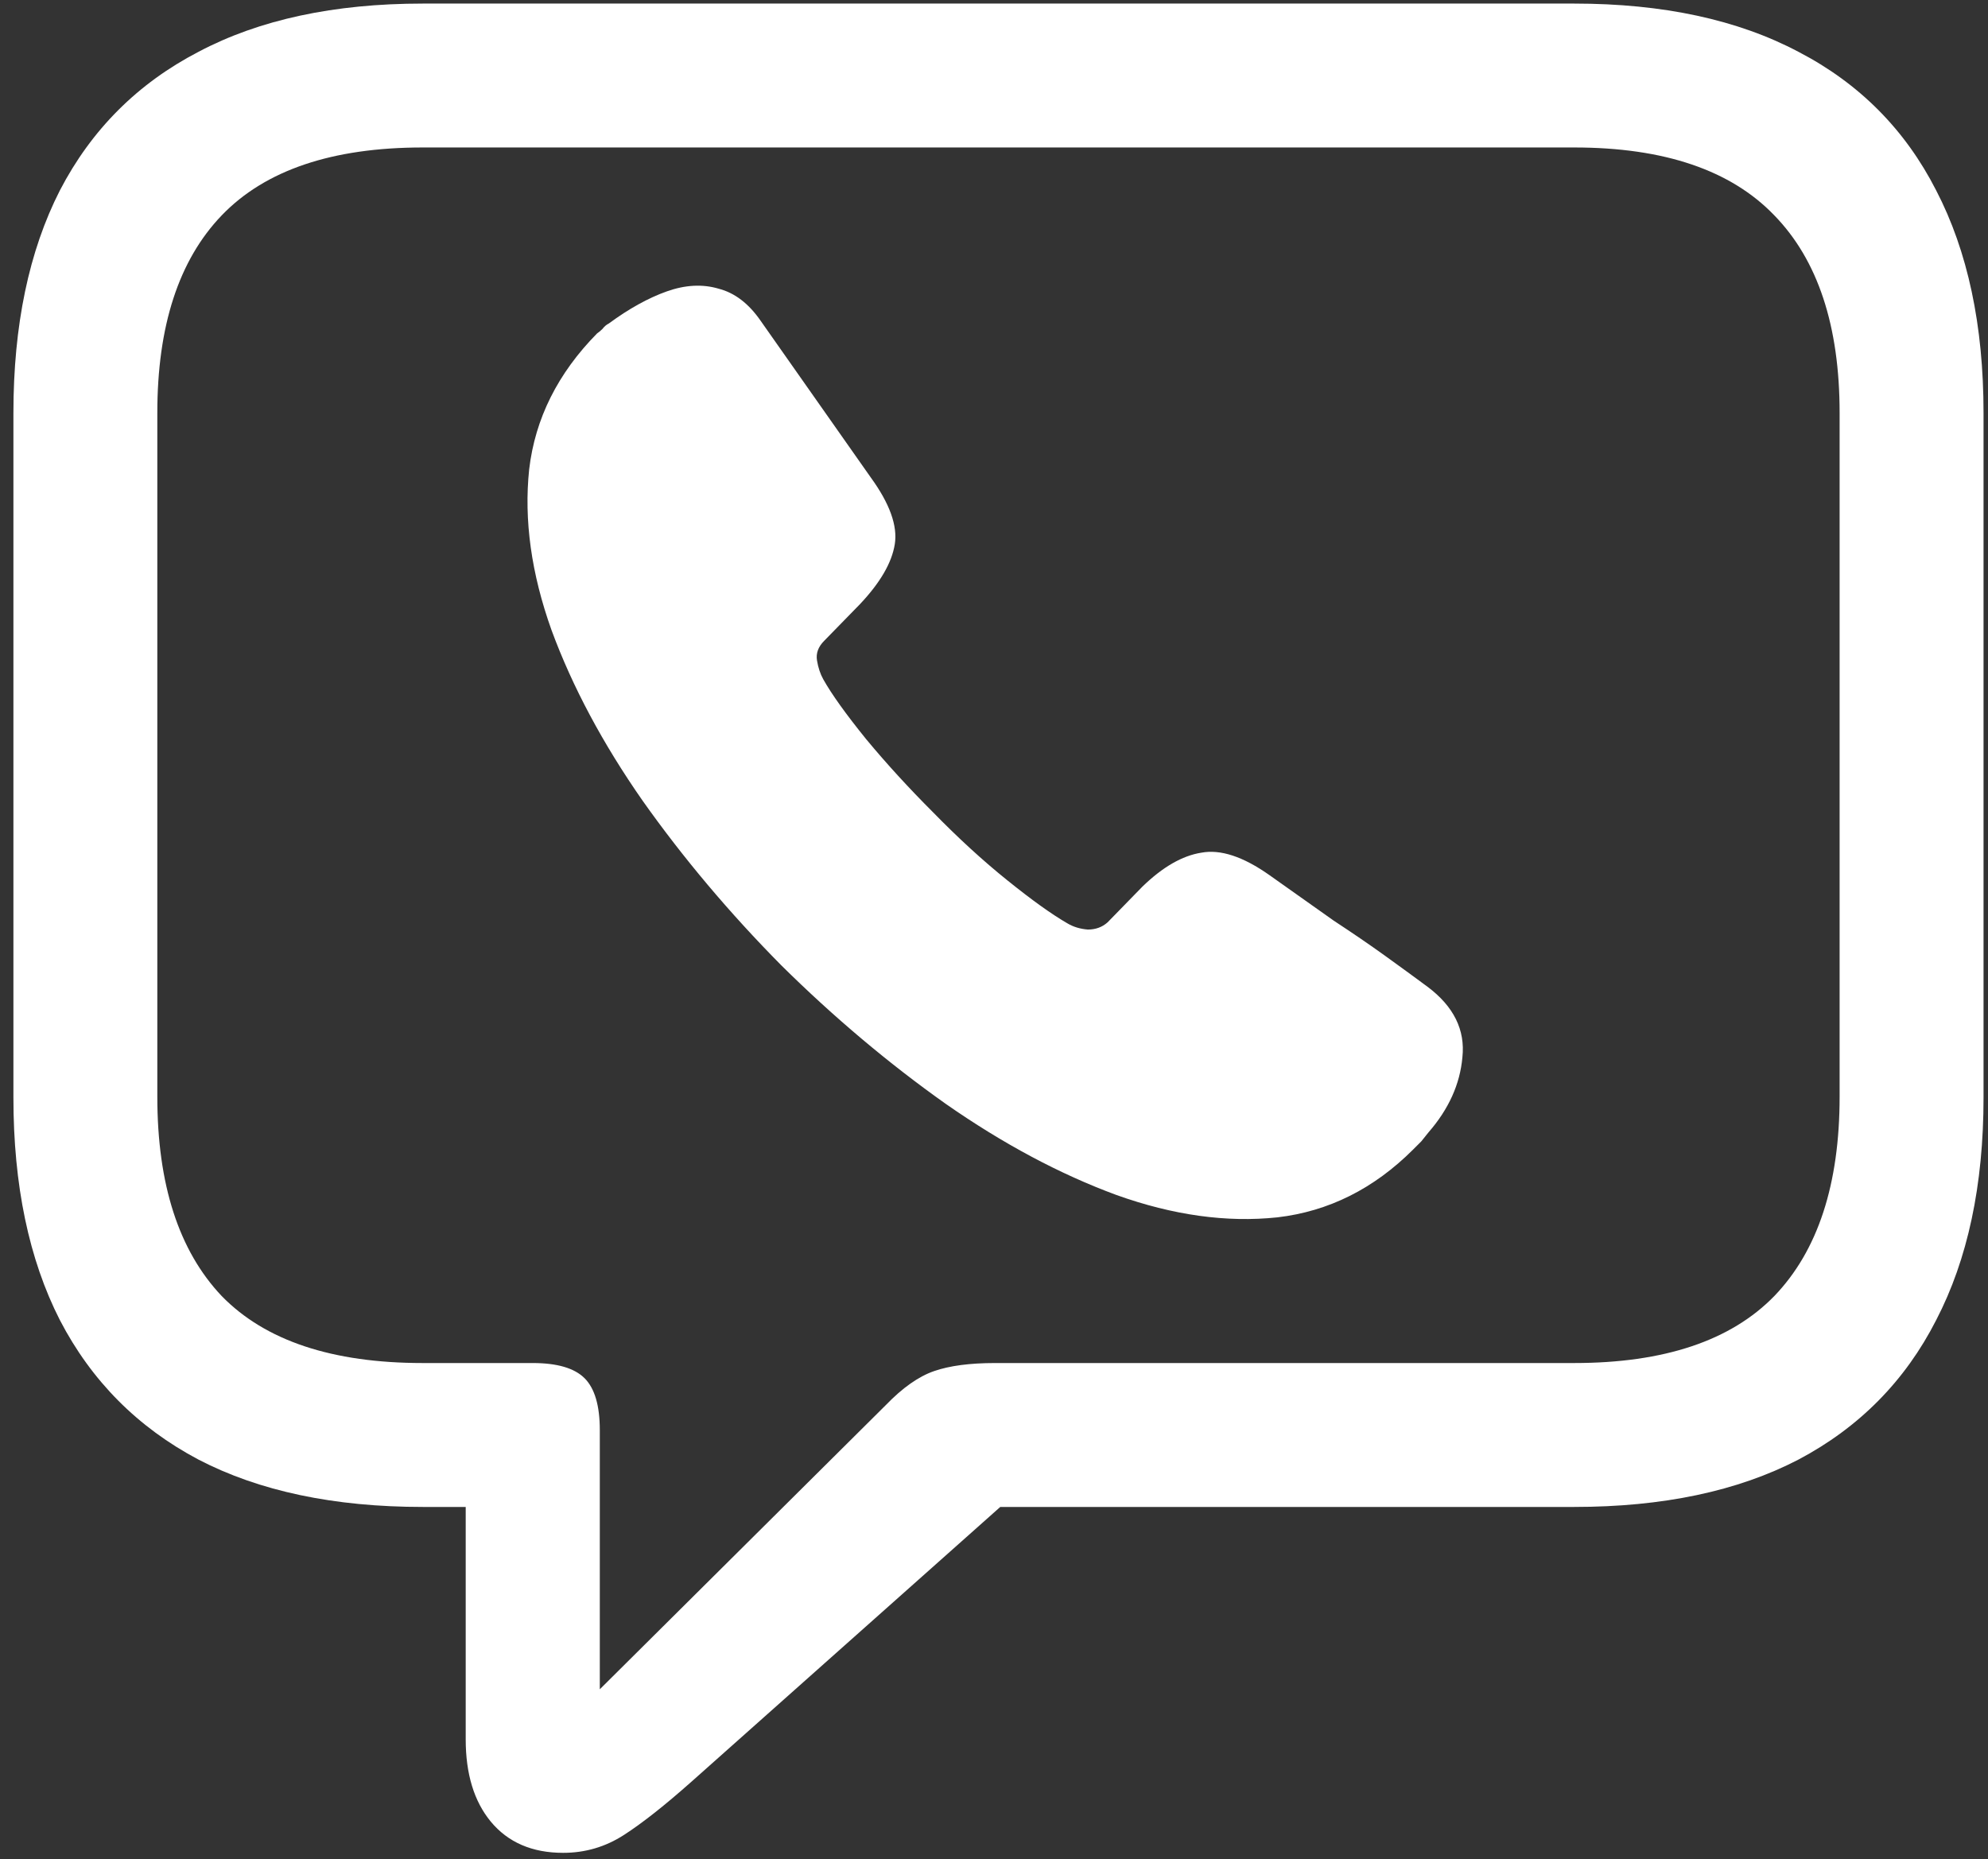 <svg width="139" height="130" viewBox="0 0 139 130" fill="none" xmlns="http://www.w3.org/2000/svg">
<rect x="0" y="0" width="139" height="130" fill="#333333" stroke="none"/>
<path d="M39.375 129.562C40.917 129.562 42.333 129.146 43.625 128.312C44.917 127.479 46.5 126.229 48.375 124.562L69.938 105.375H110.062C116.271 105.375 121.5 104.271 125.75 102.062C130 99.812 133.208 96.562 135.375 92.312C137.583 88.062 138.688 82.875 138.688 76.75V28.875C138.688 22.75 137.583 17.562 135.375 13.312C133.208 9.062 130 5.833 125.75 3.625C121.5 1.375 116.271 0.25 110.062 0.25H29.562C23.354 0.25 18.125 1.375 13.875 3.625C9.625 5.833 6.396 9.062 4.188 13.312C2.021 17.562 0.938 22.75 0.938 28.875V76.75C0.938 82.875 2.021 88.062 4.188 92.312C6.396 96.562 9.625 99.812 13.875 102.062C18.125 104.271 23.354 105.375 29.562 105.375H32.562V121.625C32.562 124.042 33.146 125.958 34.312 127.375C35.521 128.833 37.208 129.562 39.375 129.562ZM41.938 118.125V100C41.938 98.292 41.583 97.083 40.875 96.375C40.167 95.667 38.958 95.312 37.25 95.312H29.562C23.229 95.312 18.542 93.75 15.5 90.625C12.5 87.458 11 82.812 11 76.688V28.875C11 22.792 12.5 18.188 15.5 15.062C18.542 11.896 23.229 10.312 29.562 10.312H110.062C116.354 10.312 121.021 11.896 124.062 15.062C127.104 18.188 128.625 22.792 128.625 28.875V76.688C128.625 82.812 127.104 87.458 124.062 90.625C121.021 93.75 116.354 95.312 110.062 95.312H69.562C67.812 95.312 66.396 95.5 65.312 95.875C64.229 96.25 63.104 97.042 61.938 98.25L41.938 118.125ZM54.625 67.5C58.292 71.125 62.125 74.354 66.125 77.188C70.125 79.979 74.104 82.104 78.062 83.562C82.021 84.979 85.771 85.5 89.312 85.125C92.896 84.708 96.062 83.125 98.812 80.375C99.021 80.167 99.208 79.979 99.375 79.812C99.542 79.604 99.708 79.396 99.875 79.188C101.292 77.562 102.083 75.812 102.25 73.938C102.458 72.021 101.646 70.375 99.812 69C98.854 68.292 97.854 67.562 96.812 66.812C95.771 66.062 94.583 65.25 93.25 64.375C91.958 63.458 90.458 62.396 88.75 61.188C86.917 59.896 85.333 59.375 84 59.625C82.667 59.833 81.292 60.625 79.875 62L77.438 64.5C77.062 64.833 76.604 65 76.062 65C75.521 64.958 75.042 64.812 74.625 64.562C73.542 63.938 72.146 62.938 70.438 61.562C68.729 60.188 67 58.604 65.25 56.812C63.542 55.104 61.979 53.396 60.562 51.688C59.146 49.938 58.146 48.542 57.562 47.5C57.354 47.125 57.208 46.688 57.125 46.188C57.042 45.688 57.208 45.229 57.625 44.812L60.125 42.25C61.542 40.75 62.354 39.354 62.562 38.062C62.771 36.771 62.208 35.208 60.875 33.375L53.188 22.438C52.354 21.229 51.375 20.479 50.25 20.188C49.125 19.854 47.917 19.917 46.625 20.375C45.333 20.833 43.979 21.583 42.562 22.625C42.396 22.708 42.25 22.833 42.125 23C42 23.125 41.875 23.229 41.75 23.312C39 26.104 37.417 29.271 37 32.812C36.625 36.354 37.146 40.104 38.562 44.062C40.021 48.021 42.146 52 44.938 56C47.771 60 51 63.833 54.625 67.5Z" fill="white"/>
</svg>
